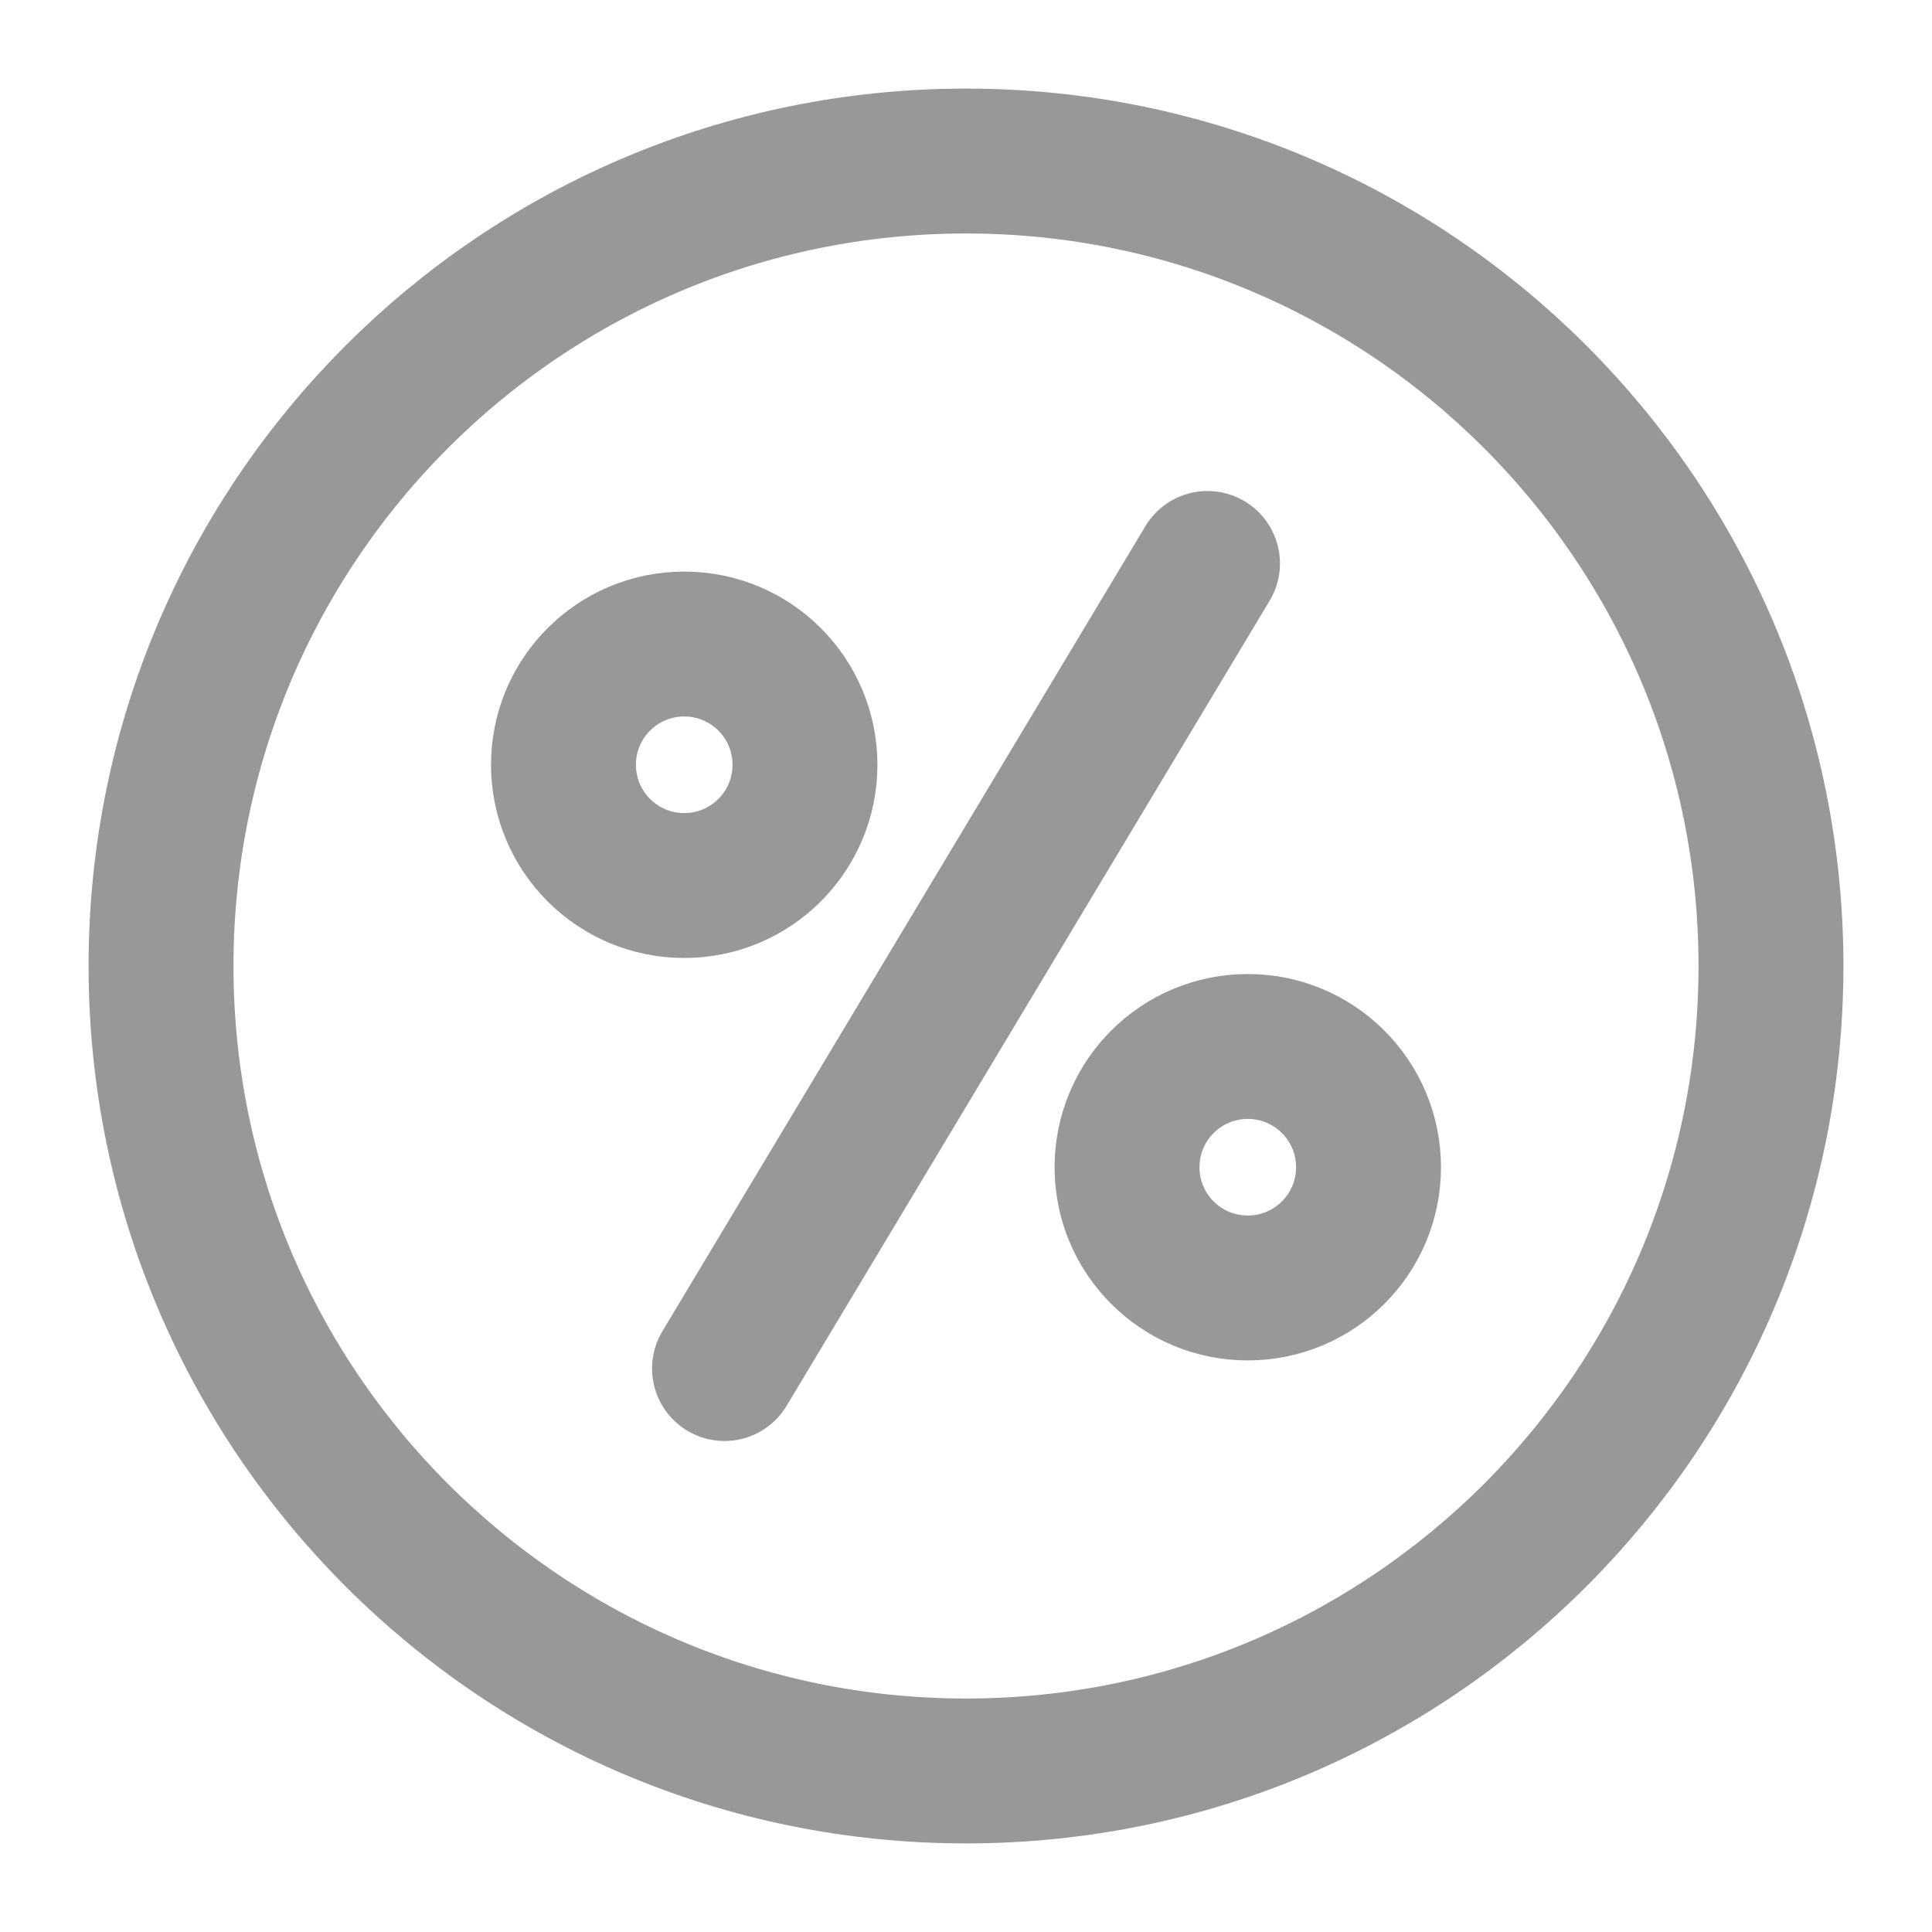<svg width="20" height="20" viewBox="0 0 20 20" fill="none" xmlns="http://www.w3.org/2000/svg">
<path d="M12.5 5.833L7.5 14.167M18.333 10C18.333 14.602 14.602 18.333 10 18.333C5.398 18.333 1.667 14.602 1.667 10C1.667 5.398 5.398 1.667 10 1.667C14.602 1.667 18.333 5.398 18.333 10ZM8.333 7.917C8.333 8.607 7.774 9.167 7.083 9.167C6.393 9.167 5.833 8.607 5.833 7.917C5.833 7.226 6.393 6.667 7.083 6.667C7.774 6.667 8.333 7.226 8.333 7.917ZM14.167 12.083C14.167 12.774 13.607 13.333 12.917 13.333C12.226 13.333 11.667 12.774 11.667 12.083C11.667 11.393 12.226 10.833 12.917 10.833C13.607 10.833 14.167 11.393 14.167 12.083Z" stroke="#989898" stroke-width="1.5" stroke-linecap="round" stroke-linejoin="round"/>
</svg>
